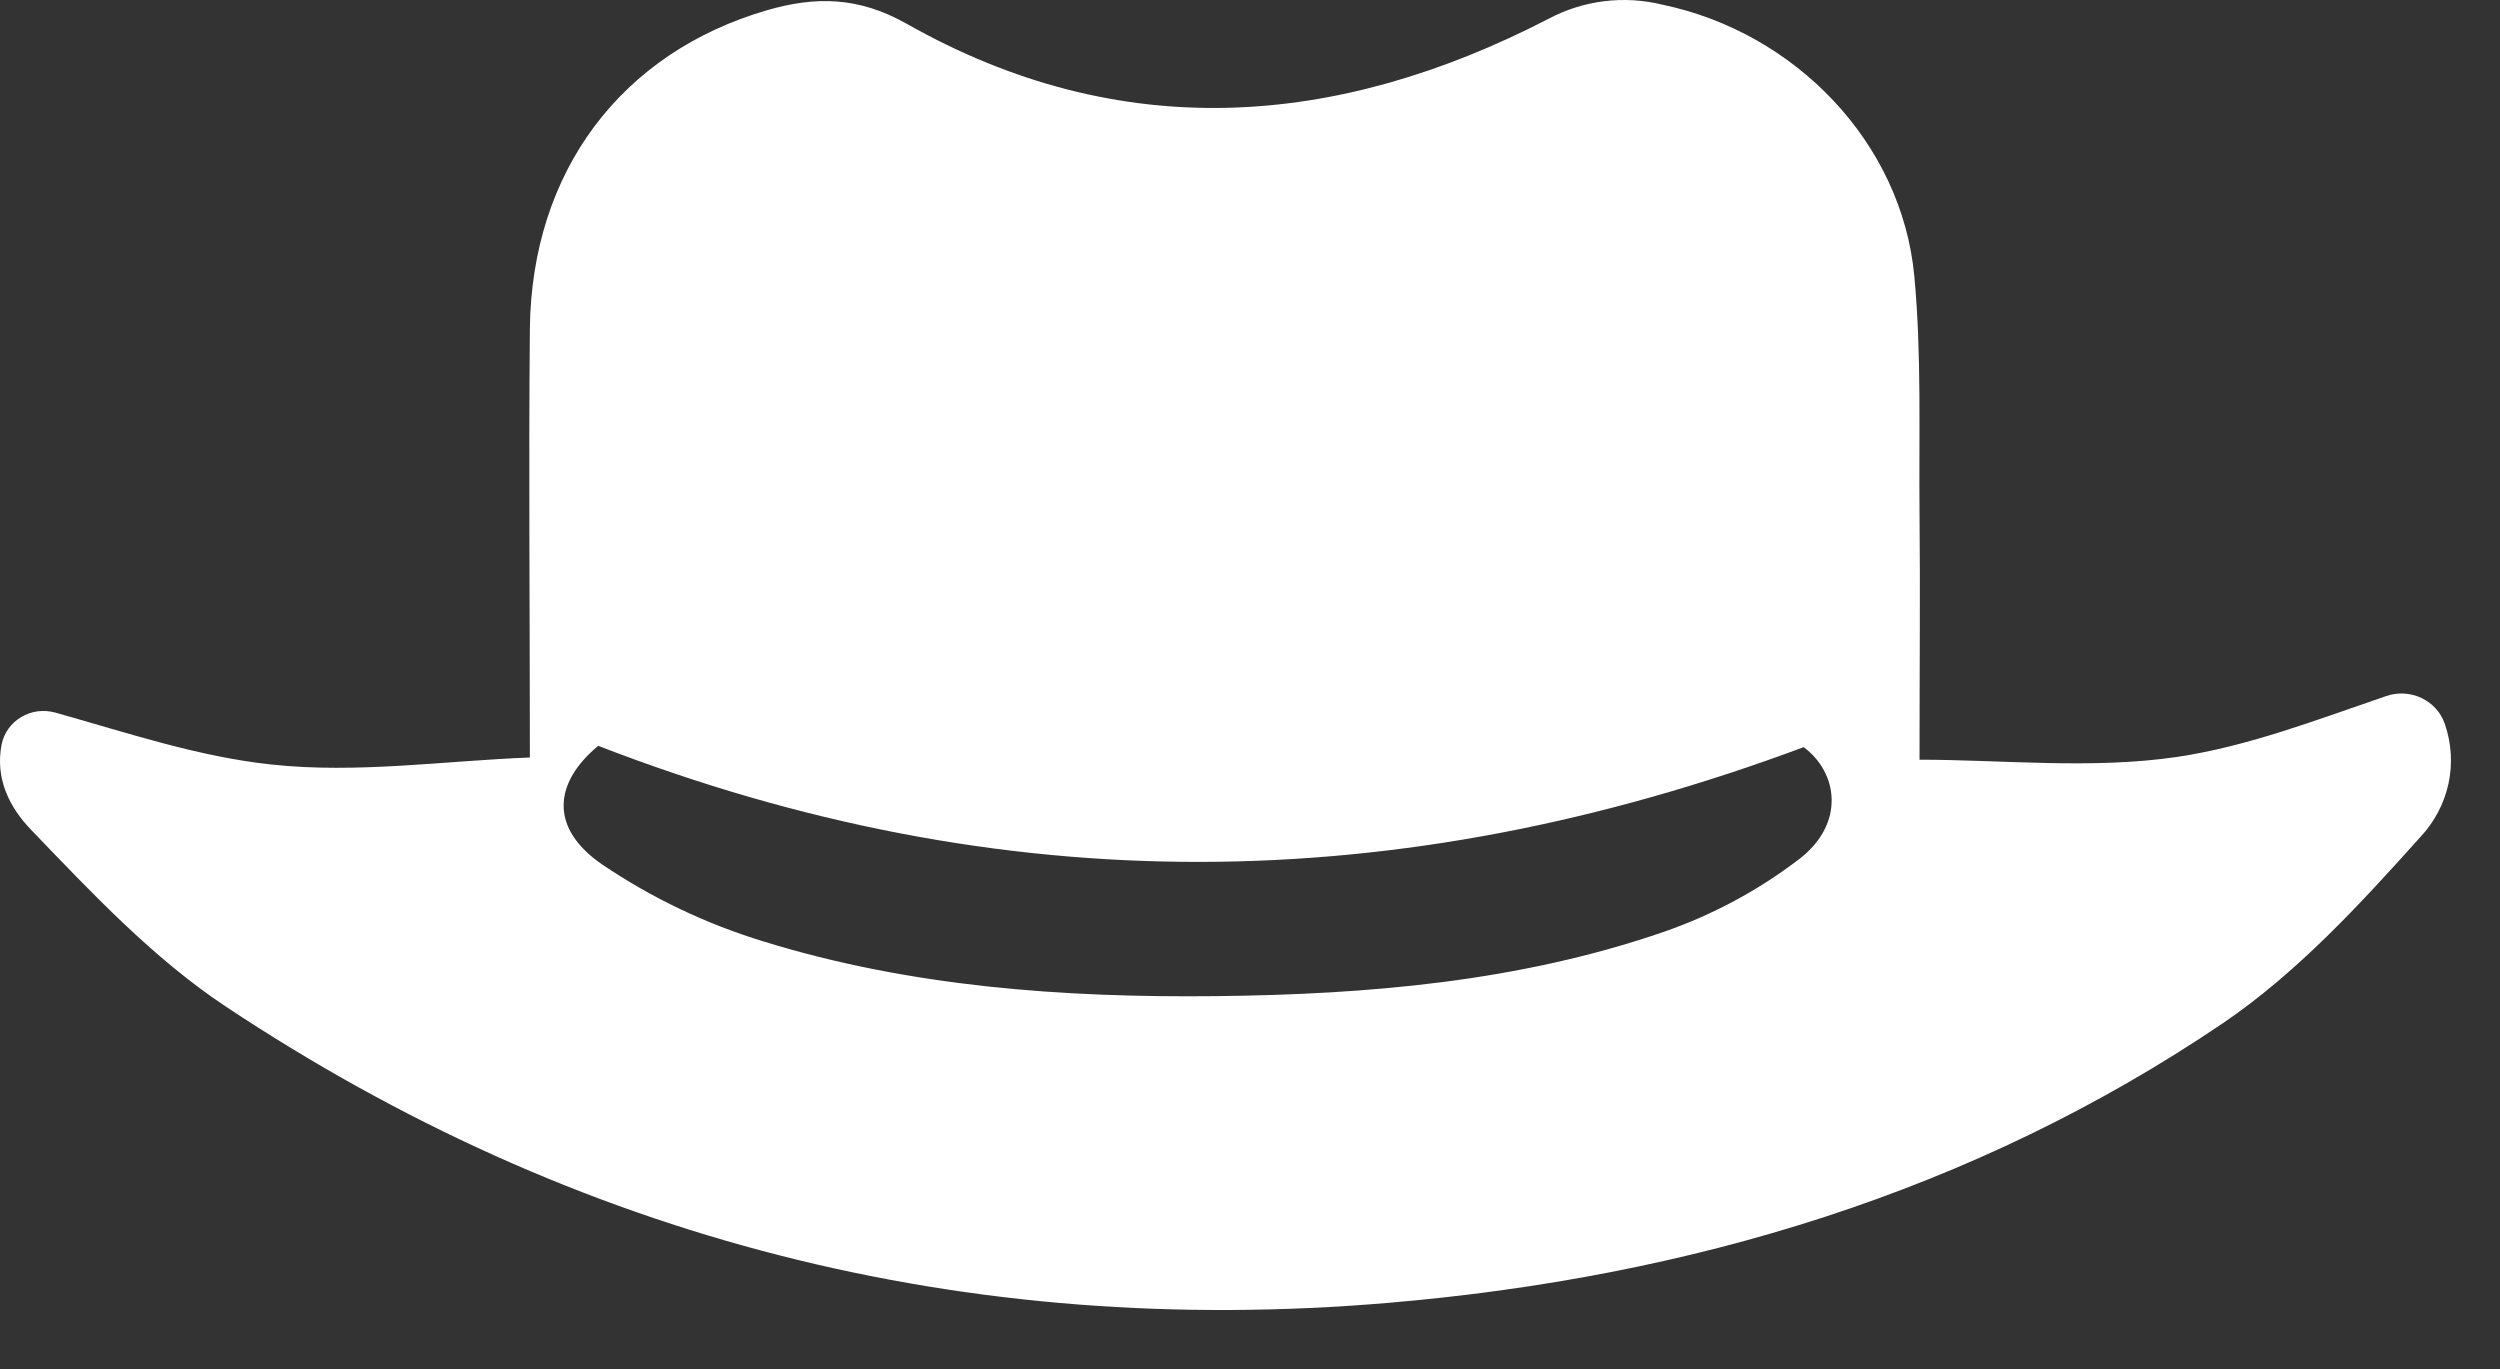 <svg width="42" height="23" viewBox="0 0 42 23" fill="none" xmlns="http://www.w3.org/2000/svg">
<rect x="0" y="0" width="42" height="23" fill="#333333" stroke="none"/>
<path d="M0.028 12.504C0.047 12.409 0.087 12.32 0.143 12.241C0.2 12.162 0.273 12.096 0.357 12.046C0.442 11.996 0.536 11.963 0.634 11.95C0.732 11.938 0.831 11.945 0.927 11.971C2.142 12.312 3.338 12.715 4.562 12.844C5.999 13 7.478 12.78 8.902 12.726C8.902 10.241 8.88 7.884 8.902 5.517C8.933 2.873 10.442 0.885 12.879 0.174C13.702 -0.066 14.425 -0.057 15.235 0.401C18.824 2.431 22.45 2.159 26.015 0.316C26.6 0.004 27.285 -0.081 27.931 0.079C30.169 0.547 31.95 2.403 32.16 4.635C32.284 5.952 32.236 7.29 32.248 8.61C32.261 9.93 32.248 11.265 32.248 12.763C33.637 12.763 35.142 12.928 36.577 12.716C37.773 12.538 38.924 12.091 40.091 11.693C40.187 11.66 40.289 11.646 40.39 11.652C40.492 11.658 40.591 11.684 40.683 11.727C40.774 11.771 40.856 11.832 40.923 11.906C40.99 11.981 41.041 12.068 41.073 12.162C41.185 12.486 41.206 12.833 41.134 13.168C41.061 13.502 40.897 13.812 40.66 14.064C39.65 15.19 38.594 16.341 37.347 17.188C33.149 20.032 28.388 21.456 23.325 21.888C16.215 22.492 9.674 20.818 3.786 16.905C2.569 16.096 1.536 14.995 0.52 13.938C0.161 13.566 -0.086 13.08 0.028 12.504ZM10.05 12.53C9.312 13.141 9.216 13.906 10.119 14.525C10.949 15.086 11.861 15.521 12.826 15.816C15.294 16.579 17.863 16.763 20.438 16.735C22.987 16.707 25.525 16.491 27.946 15.657C28.773 15.371 29.546 14.955 30.235 14.426C31.001 13.831 30.878 12.98 30.302 12.552C23.479 15.096 16.836 15.156 10.05 12.53Z" fill="white"/>
</svg>
